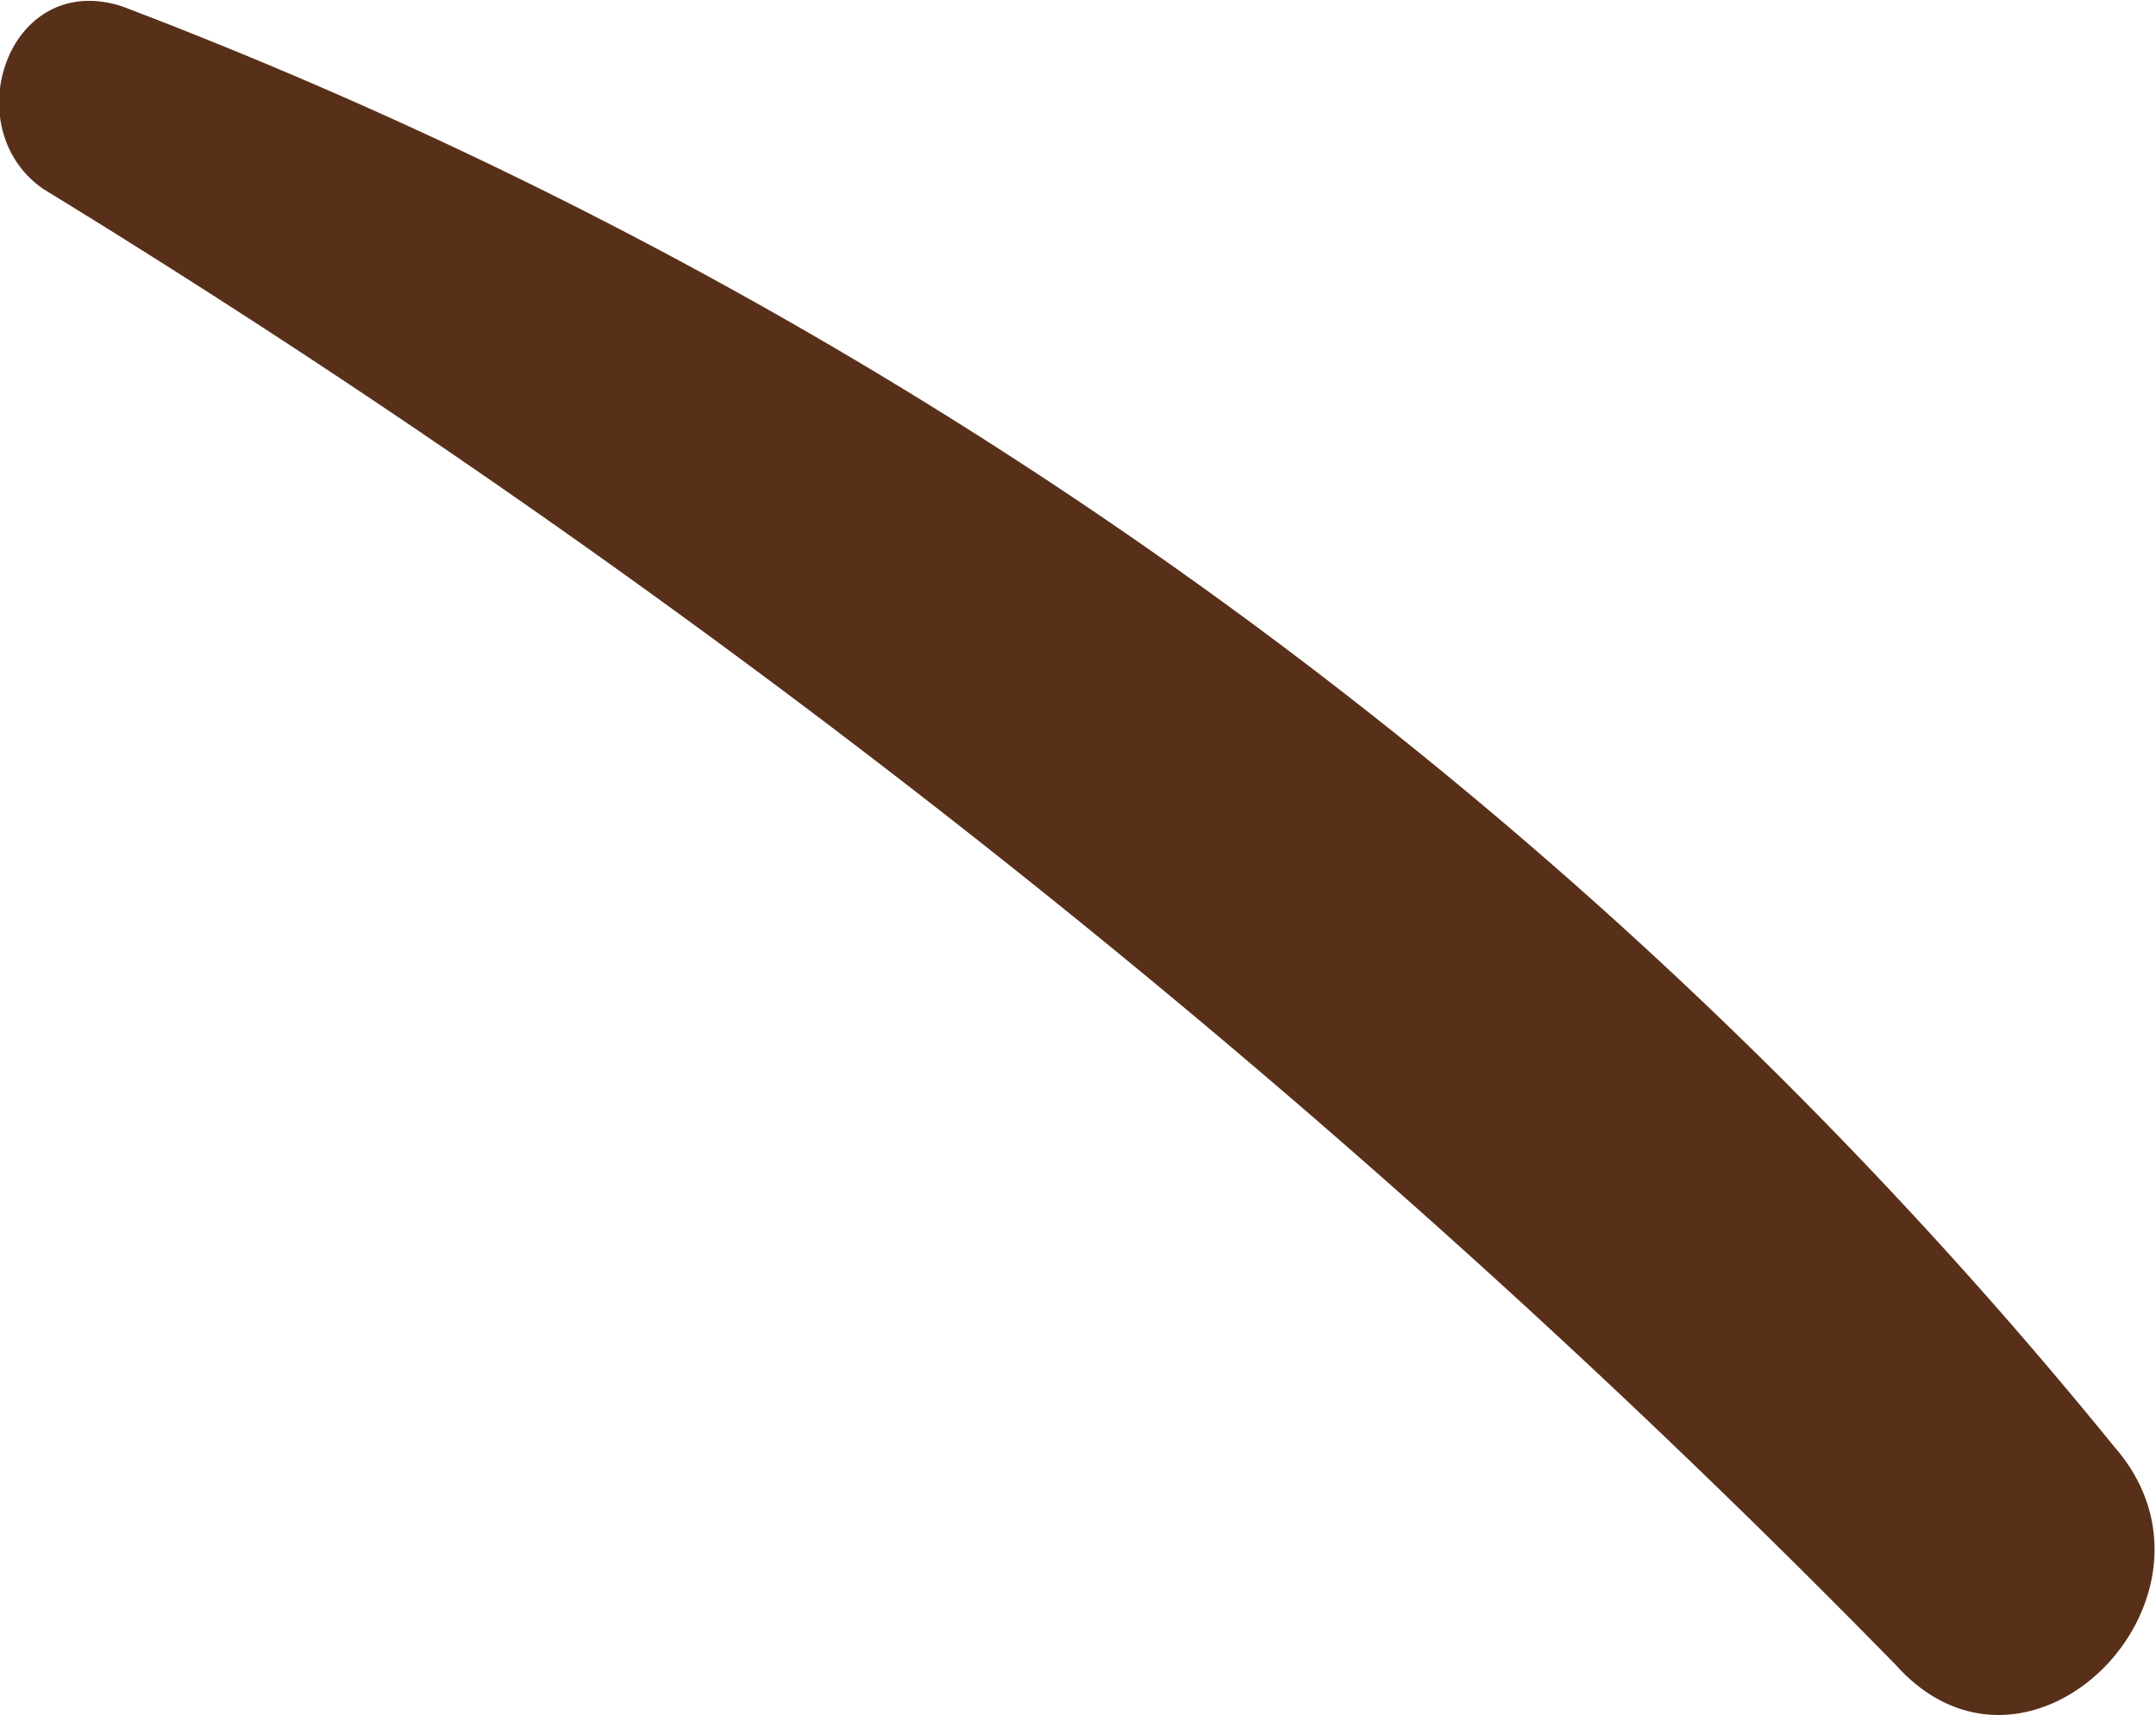 <svg xmlns="http://www.w3.org/2000/svg" width="1.674" height="1.332" viewBox="0 0 1.674 1.332"><defs><style>.a{fill:#58301a;}</style></defs><path class="a" d="M1265.642,364.814a3.678,3.678,0,0,1,1.547,1.119c.1.115-.066.285-.17.169a7.475,7.475,0,0,0-1.438-1.146C1265.512,364.909,1265.553,364.785,1265.642,364.814Z" transform="translate(-1265.547 -364.809)"/></svg>
